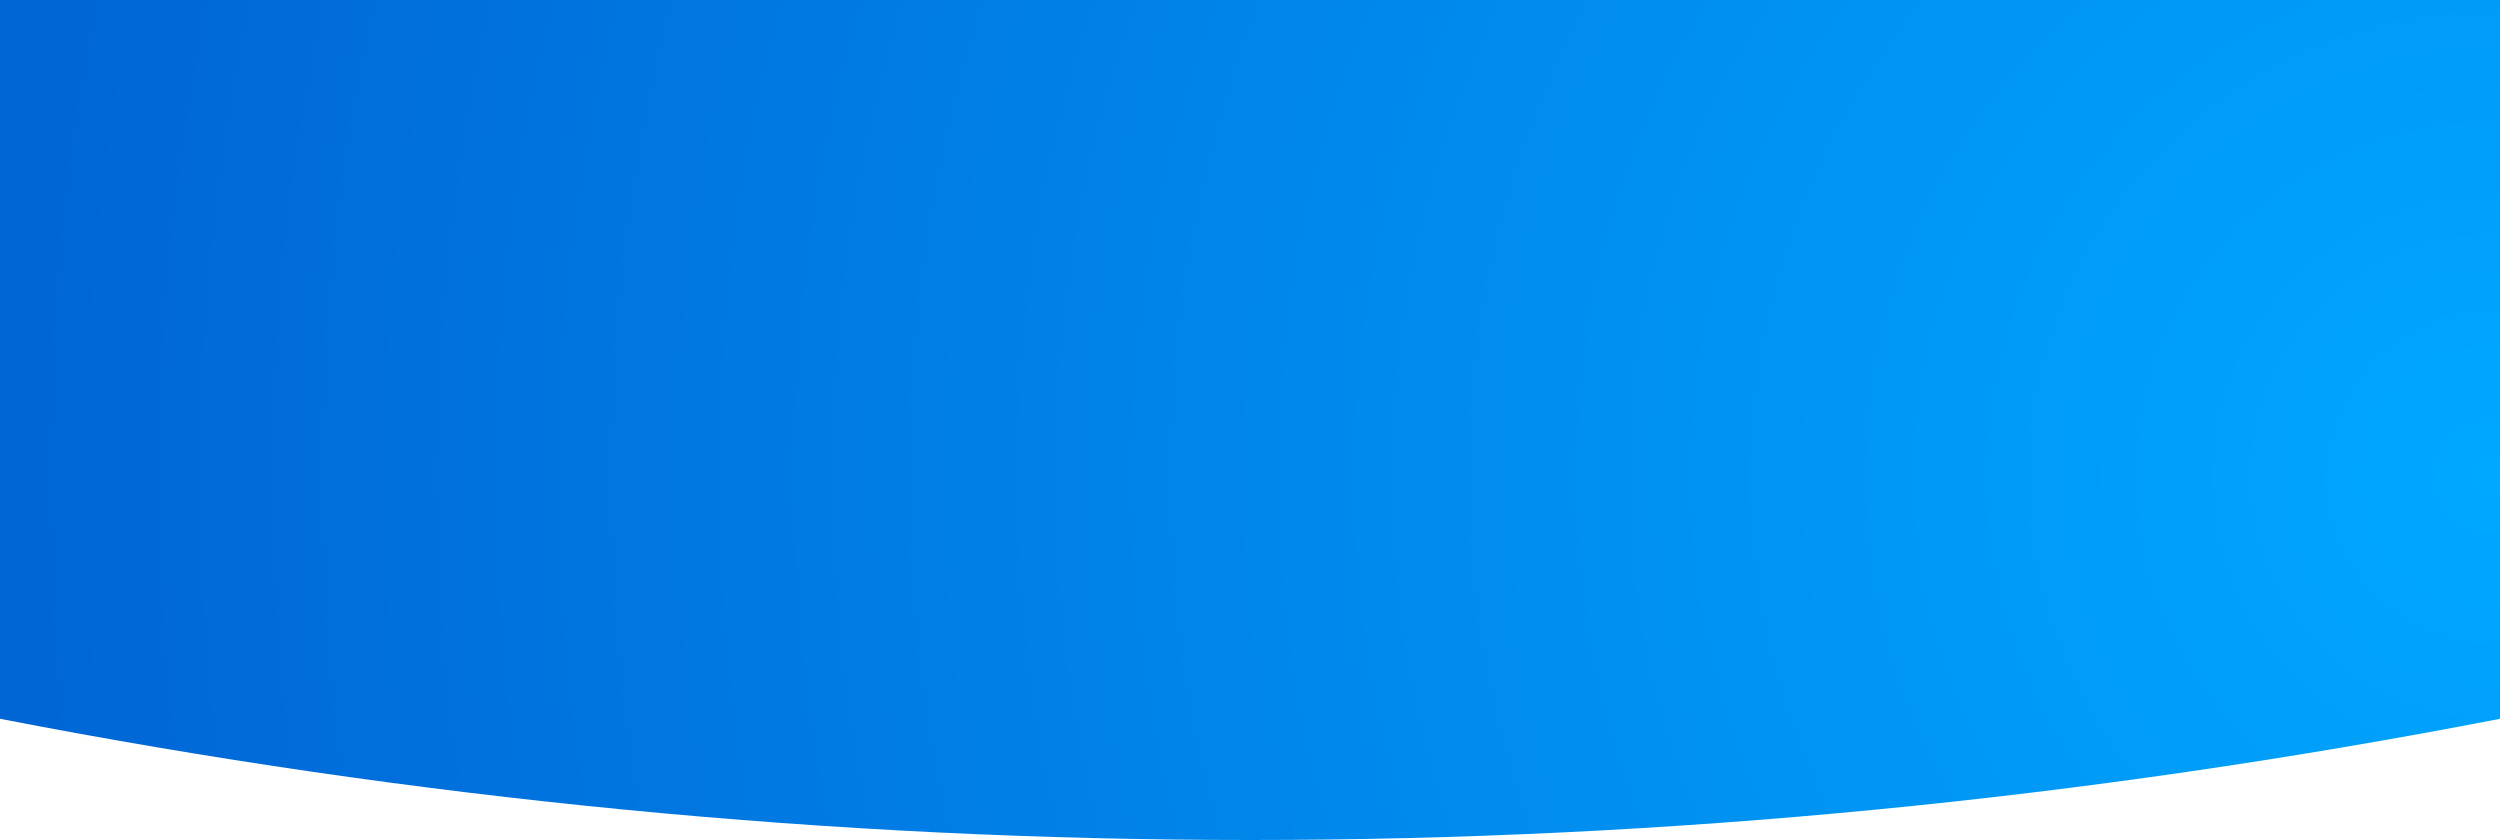 <?xml version="1.0" encoding="UTF-8"?>
<svg width="375px" height="126px" viewBox="0 0 375 126" version="1.1" xmlns="http://www.w3.org/2000/svg" xmlns:xlink="http://www.w3.org/1999/xlink">
    <title>蓝色背景</title>
    <defs>
        <radialGradient cx="100%" cy="57%" fx="100%" fy="57%" r="299.547%" gradientTransform="translate(1,0.57),scale(0.336,1),rotate(173.495),translate(-1,-0.57)" id="radialGradient-1">
            <stop stop-color="#00A8FF" offset="0%"></stop>
            <stop stop-color="#0065D5" offset="100%"></stop>
        </radialGradient>
    </defs>
    <g id="会议工作台" stroke="none" stroke-width="1" fill="none" fill-rule="evenodd">
        <g id="会务组" transform="translate(0, -64)" fill="url(#radialGradient-1)">
            <g id="矩形备份-14" transform="translate(0, 64)">
                <path d="M0,0 L375,0 L375,107.818 C312.5,119.939 250,126 187.5,126 C125,126 62.5,119.939 0,107.818 L0,0 Z" id="矩形备份-11"></path>
            </g>
        </g>
    </g>
</svg>
